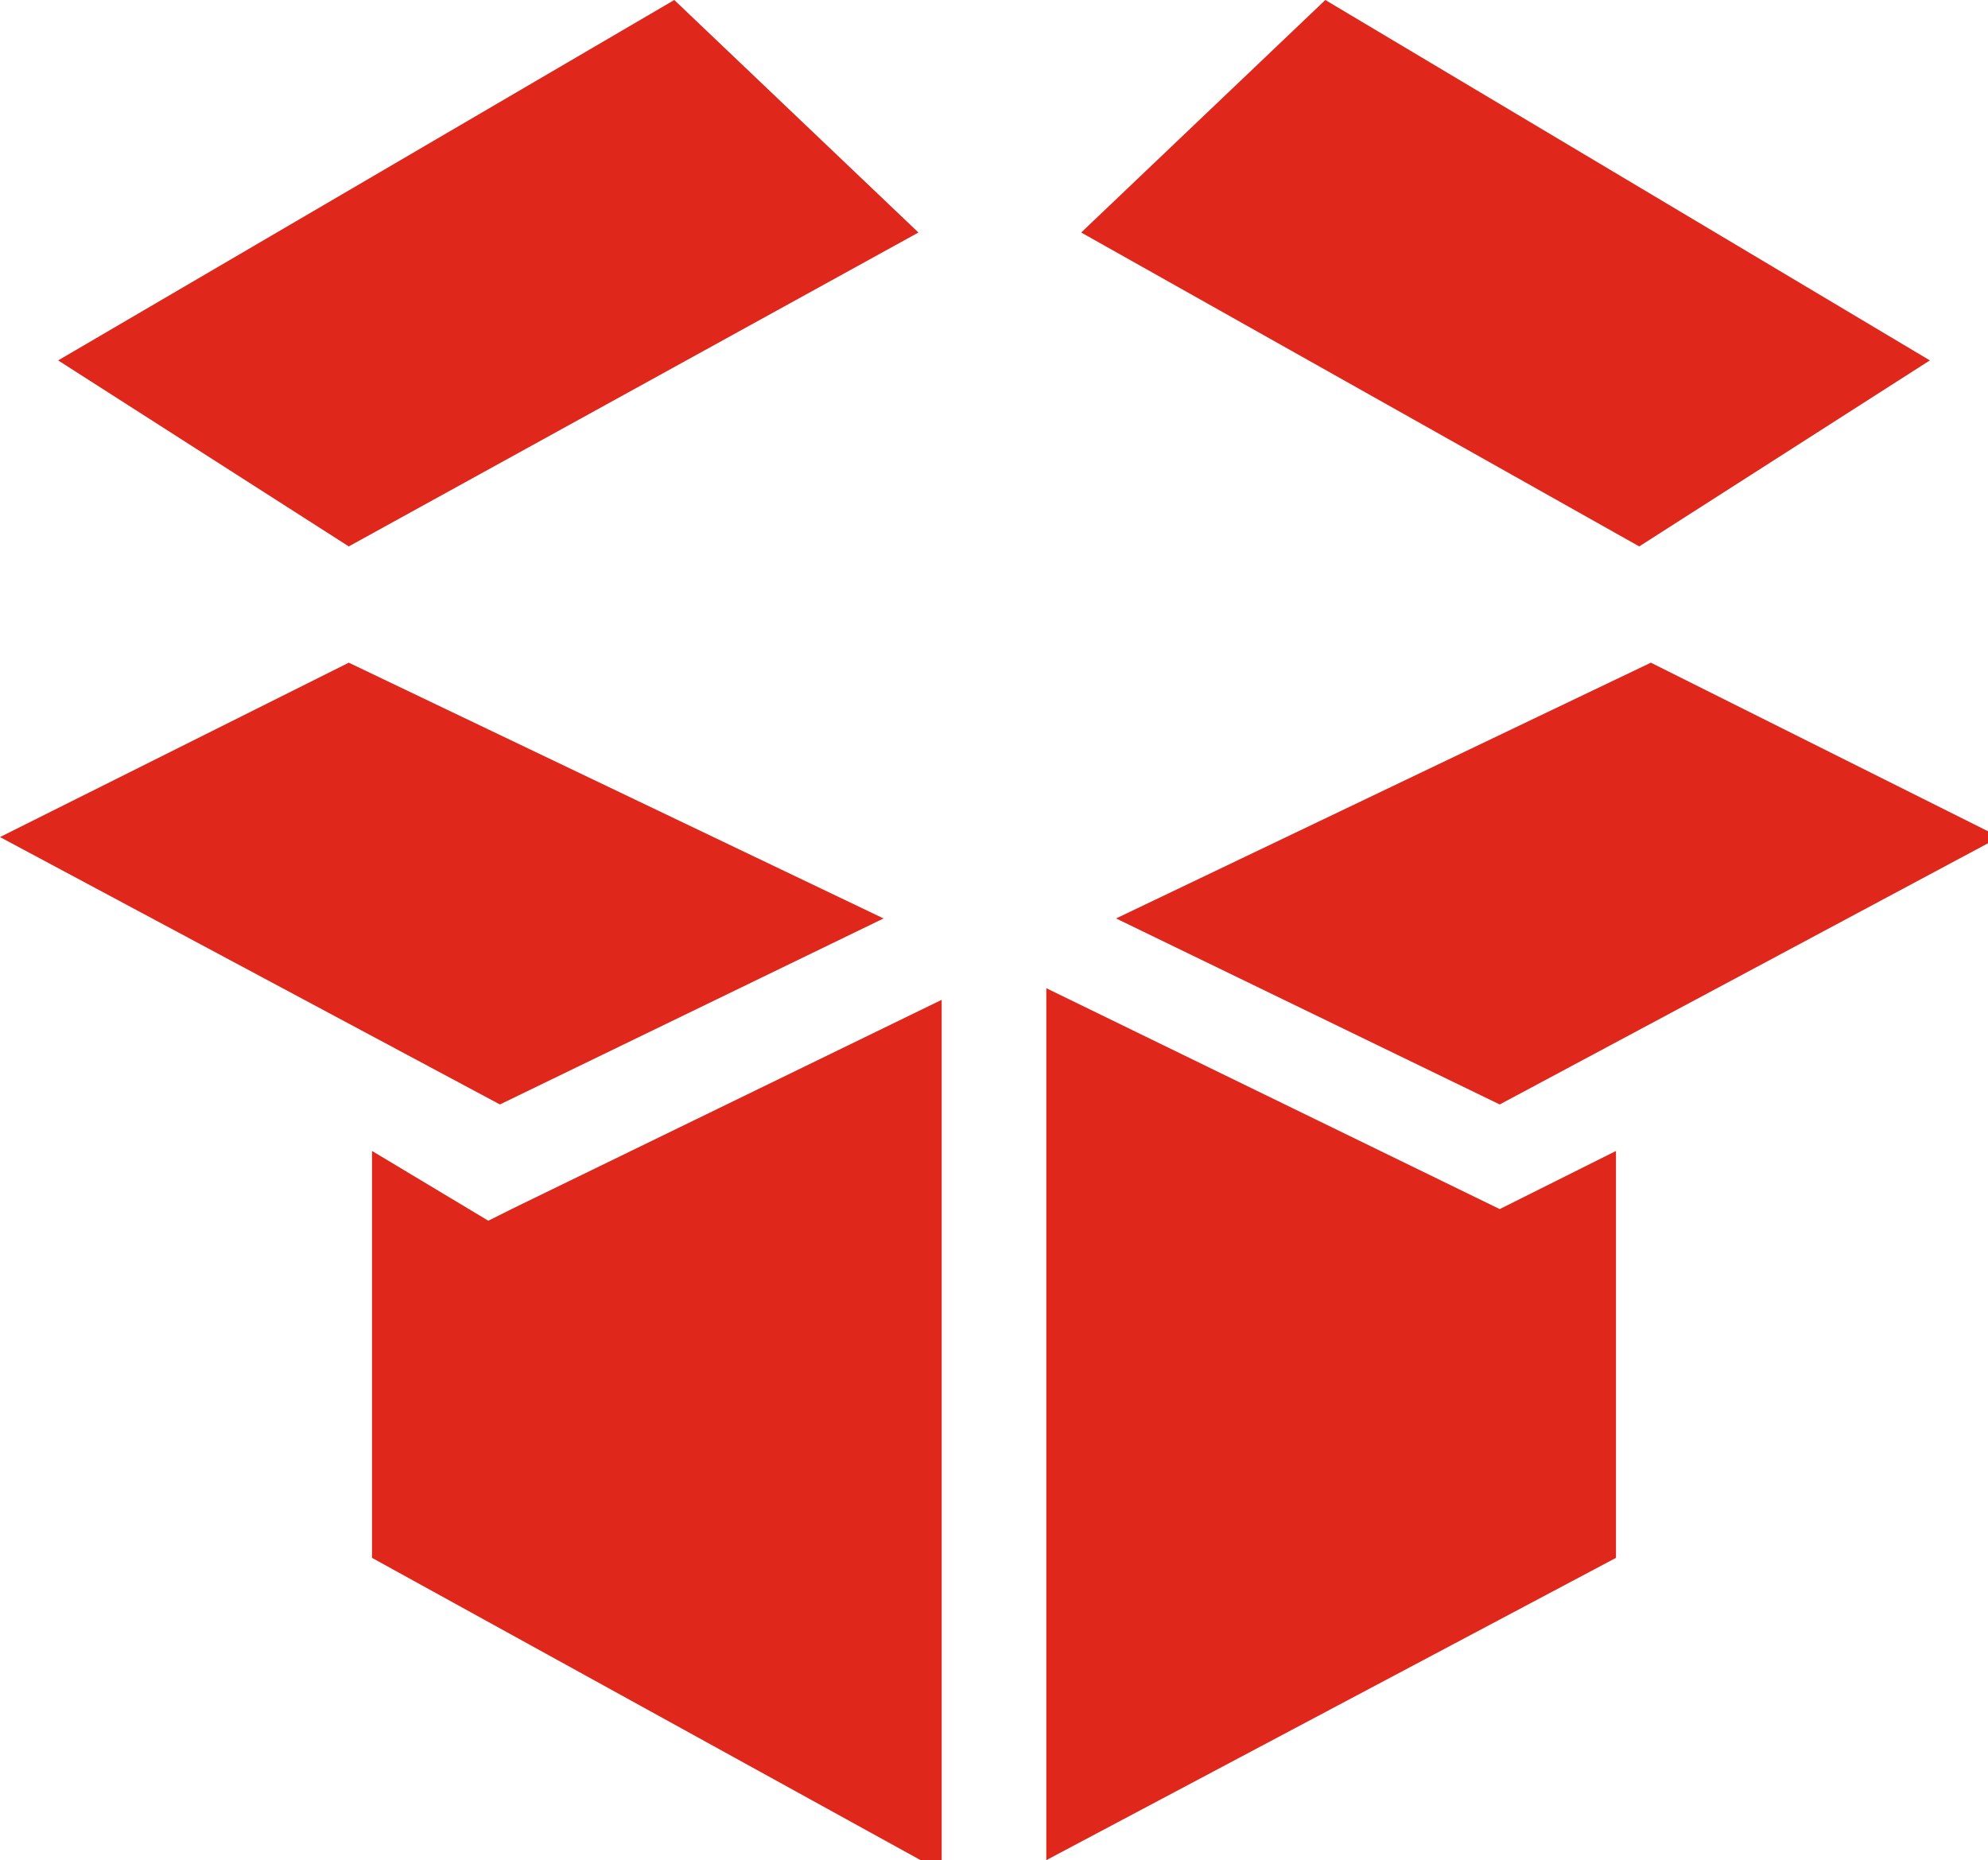 <?xml version="1.0" encoding="utf-8"?>
<!-- Generator: Adobe Illustrator 23.0.3, SVG Export Plug-In . SVG Version: 6.00 Build 0)  -->
<svg version="1.1" id="Layer_1" xmlns="http://www.w3.org/2000/svg" xmlns:xlink="http://www.w3.org/1999/xlink" x="0px" y="0px"
	 viewBox="0 0 17.1 16" style="enable-background:new 0 0 17.1 16;" xml:space="preserve">
<style type="text/css">
	.st0{fill:#DF271C;}
</style>
<g>
	<path class="st0" d="M11.4,0l5.2,3.1l-2.5,1.6L9.3,2L11.4,0z M0.5,3.1L5.8,0l2.1,2L3,4.7L0.5,3.1z M0,7.2l3-1.5l0,0l0,0l4.6,2.2
		L4.3,9.5L0,7.2z M3.2,9.9l1,0.6l0.2-0.1l3.7-1.8l0,7.5l-4.9-2.7L3.2,9.9z M13.9,13.4L9,16l0-7.5l3.9,1.9l0.2-0.1l0.8-0.4L13.9,13.4
		z M12.9,9.5L9.6,7.9l4.6-2.2l0,0l0,0l3,1.5L12.9,9.5z"/>
</g>
</svg>
